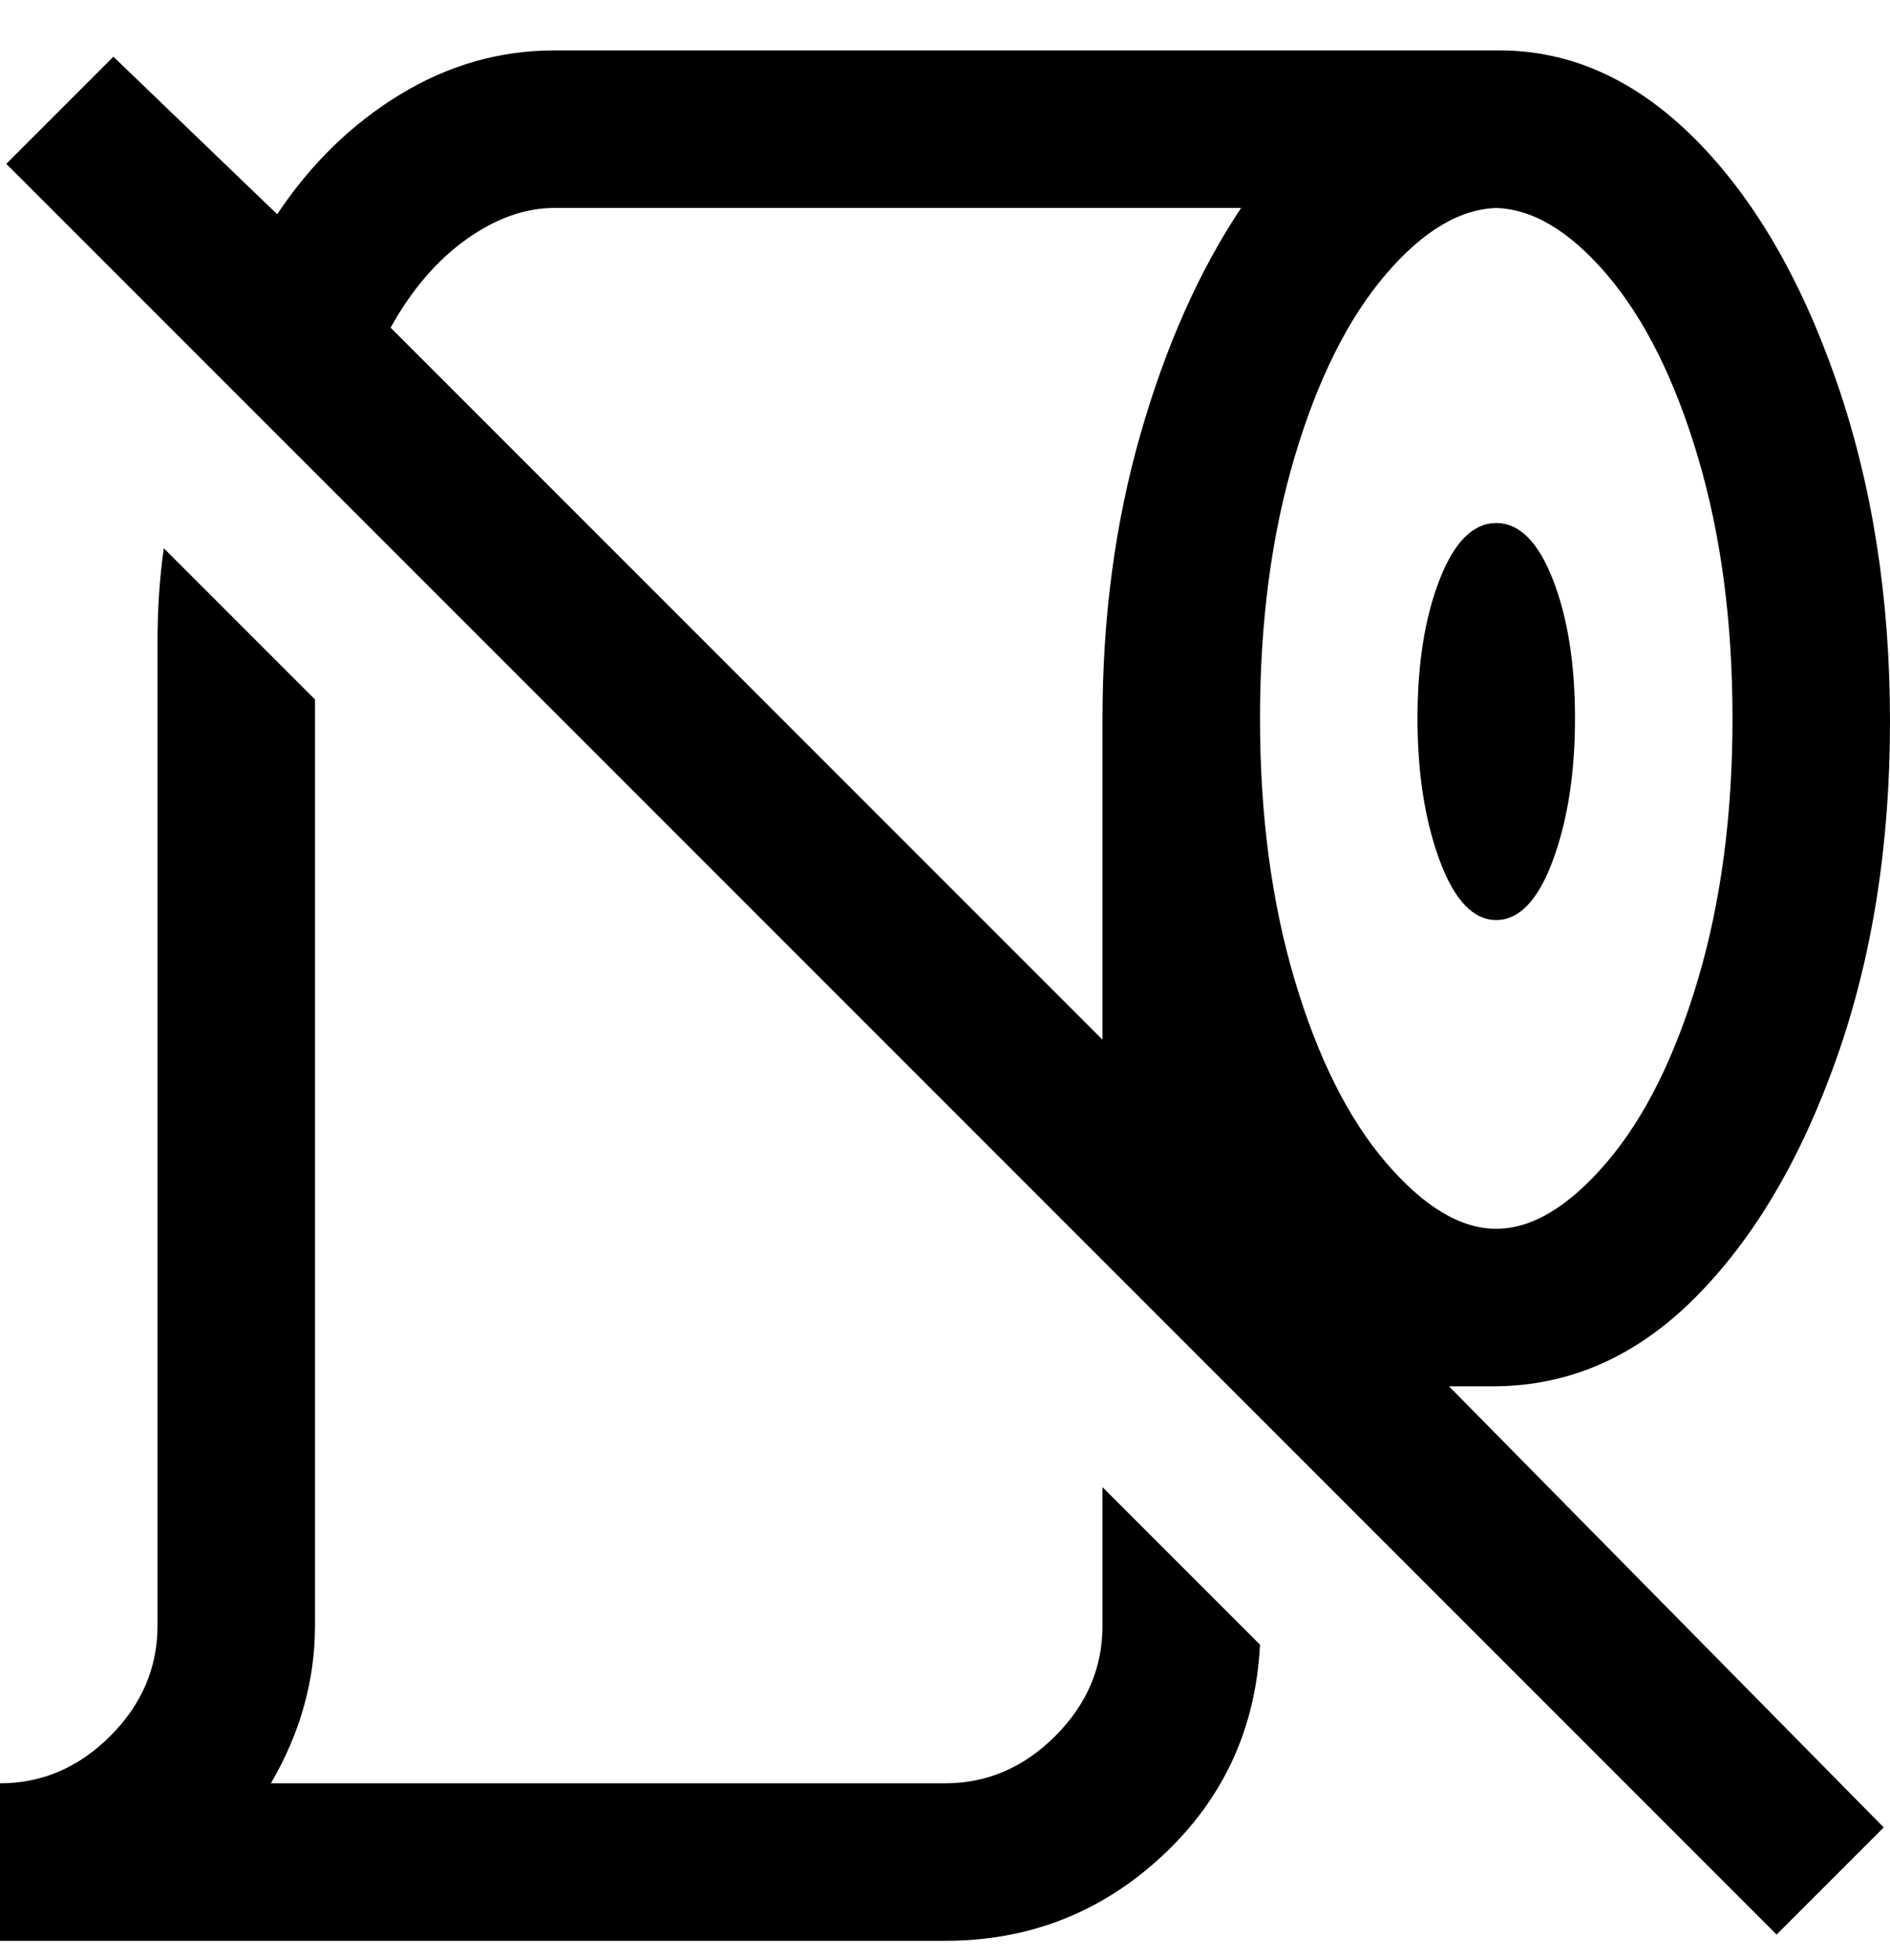 <svg viewBox="0 0 300 311" xmlns="http://www.w3.org/2000/svg"><path d="M225 114q0-13 3.5-22t9-9q5.5 0 9 9t3.5 22q0 13-3.5 22.5t-9 9.5q-5.5 0-9-9.5T225 114zm5 106l69 70-17 17L1 26 18 9l26 25q8-12 19.5-19T88 8h150q17 0 31 14t22.5 38.5q8.5 24.5 8.5 54t-8.5 53.5q-8.5 24-22.5 38t-32 14h-7zm8-187q-9 0-18 10.5t-14.5 29Q200 91 200 114t5.5 41.5q5.5 18.5 14.5 29t17.5 10.5q8.5 0 17.5-10.5t14.5-29Q275 137 275 114t-5.5-41.5Q264 54 255 43.5T237 33h1zM62 52l113 113v-51q0-24 6-45t16-36H88q-7 0-14 5T62 52zm113 206q0 10-7.5 17.5T150 283H43q7-12 7-25V111L26 87q-1 7-1 15v156q0 10-7.5 17.5T0 283v25h150q20 0 34.5-13.5T200 261l-25-25v22z"/></svg>